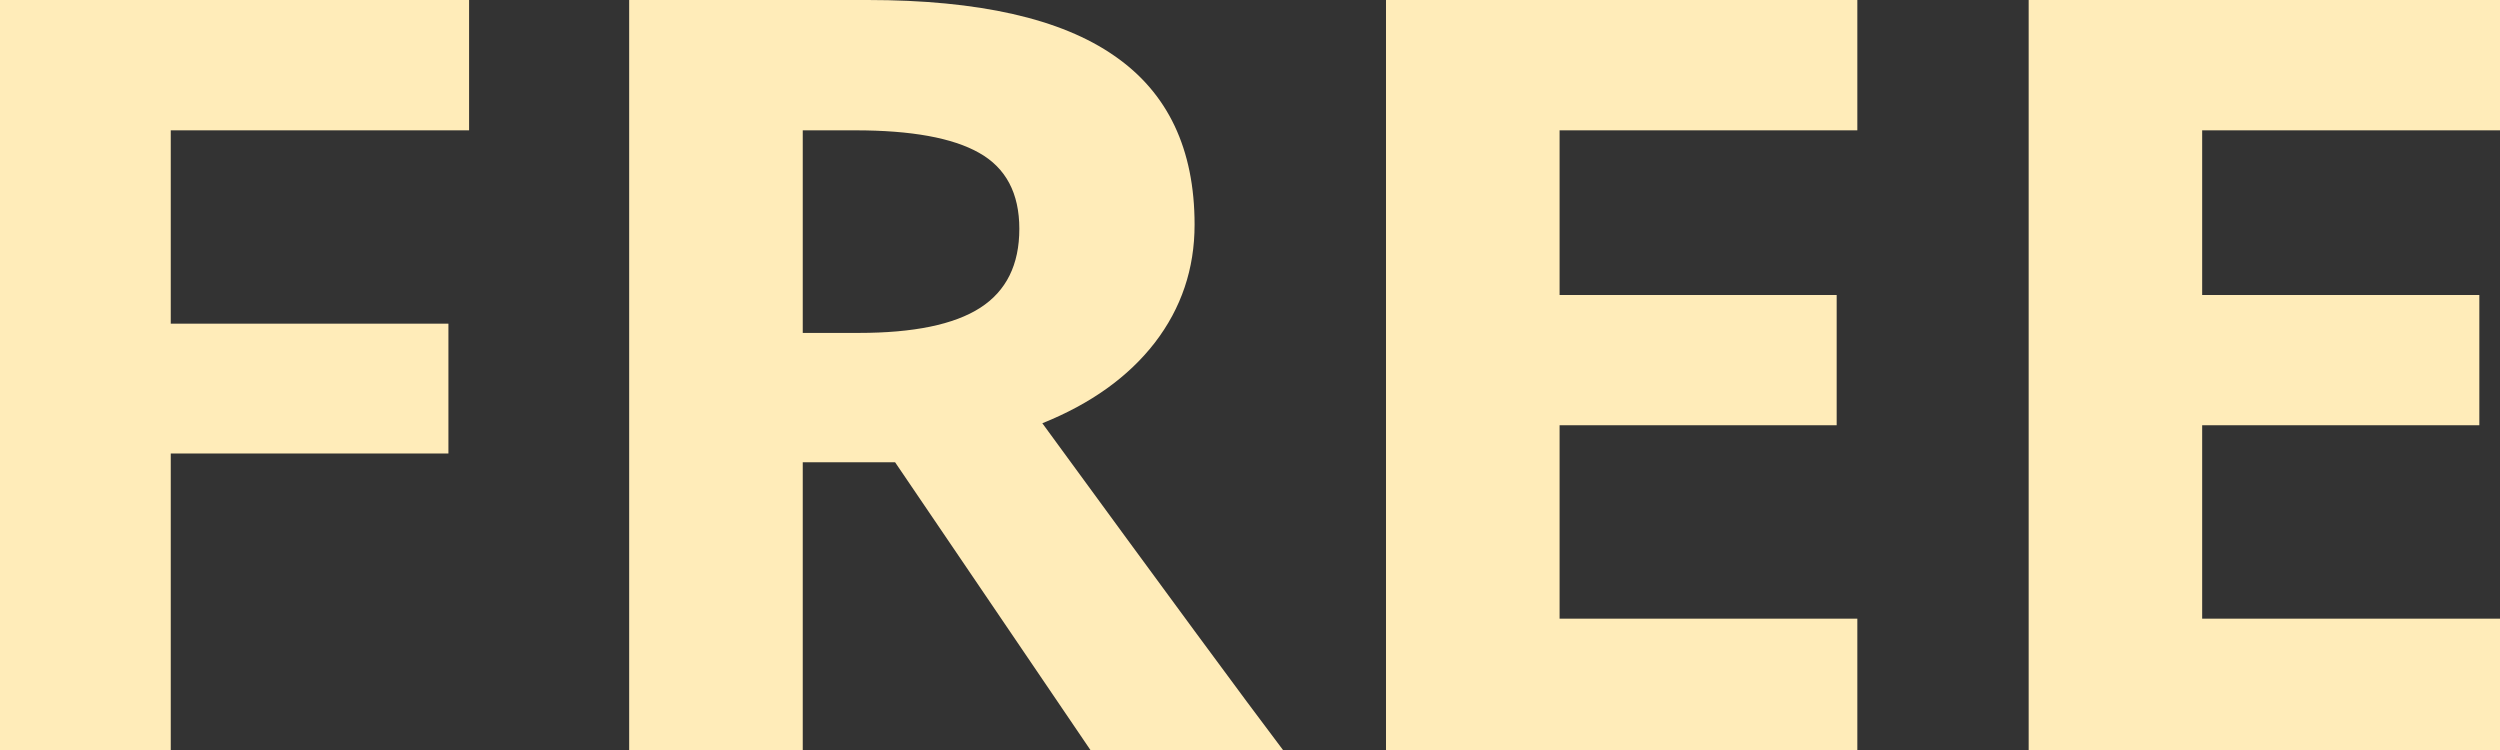<svg width="30" height="9" viewBox="0 0 30 9" fill="none" xmlns="http://www.w3.org/2000/svg">
<rect x="0" y="0" width="30" height="9" fill="#333333" stroke="none"/>
<path d="M2.049 9H0V0H5.629V1.564H2.049V3.884H5.381V5.442H2.049V9Z" fill="#FFECB9"/>
<path d="M9.633 3.995H10.305C10.963 3.995 11.449 3.895 11.762 3.694C12.076 3.492 12.232 3.176 12.232 2.746C12.232 2.319 12.071 2.015 11.749 1.834C11.431 1.654 10.936 1.564 10.264 1.564H9.633V3.995ZM9.633 5.547V9H7.55V0H10.412C11.746 0 12.734 0.224 13.374 0.671C14.015 1.114 14.335 1.789 14.335 2.696C14.335 3.226 14.176 3.698 13.858 4.112C13.54 4.523 13.09 4.845 12.508 5.079C13.986 7.102 14.948 8.409 15.396 9H13.085L10.741 5.547H9.633Z" fill="#FFECB9"/>
<path d="M22.288 9H16.632V0H22.288V1.564H18.715V3.54H22.04V5.103H18.715V7.424H22.288V9Z" fill="#FFECB9"/>
<path d="M30 9H24.344V0H30V1.564H26.426V3.54H29.752V5.103H26.426V7.424H30V9Z" fill="#FFECB9"/>
</svg>
